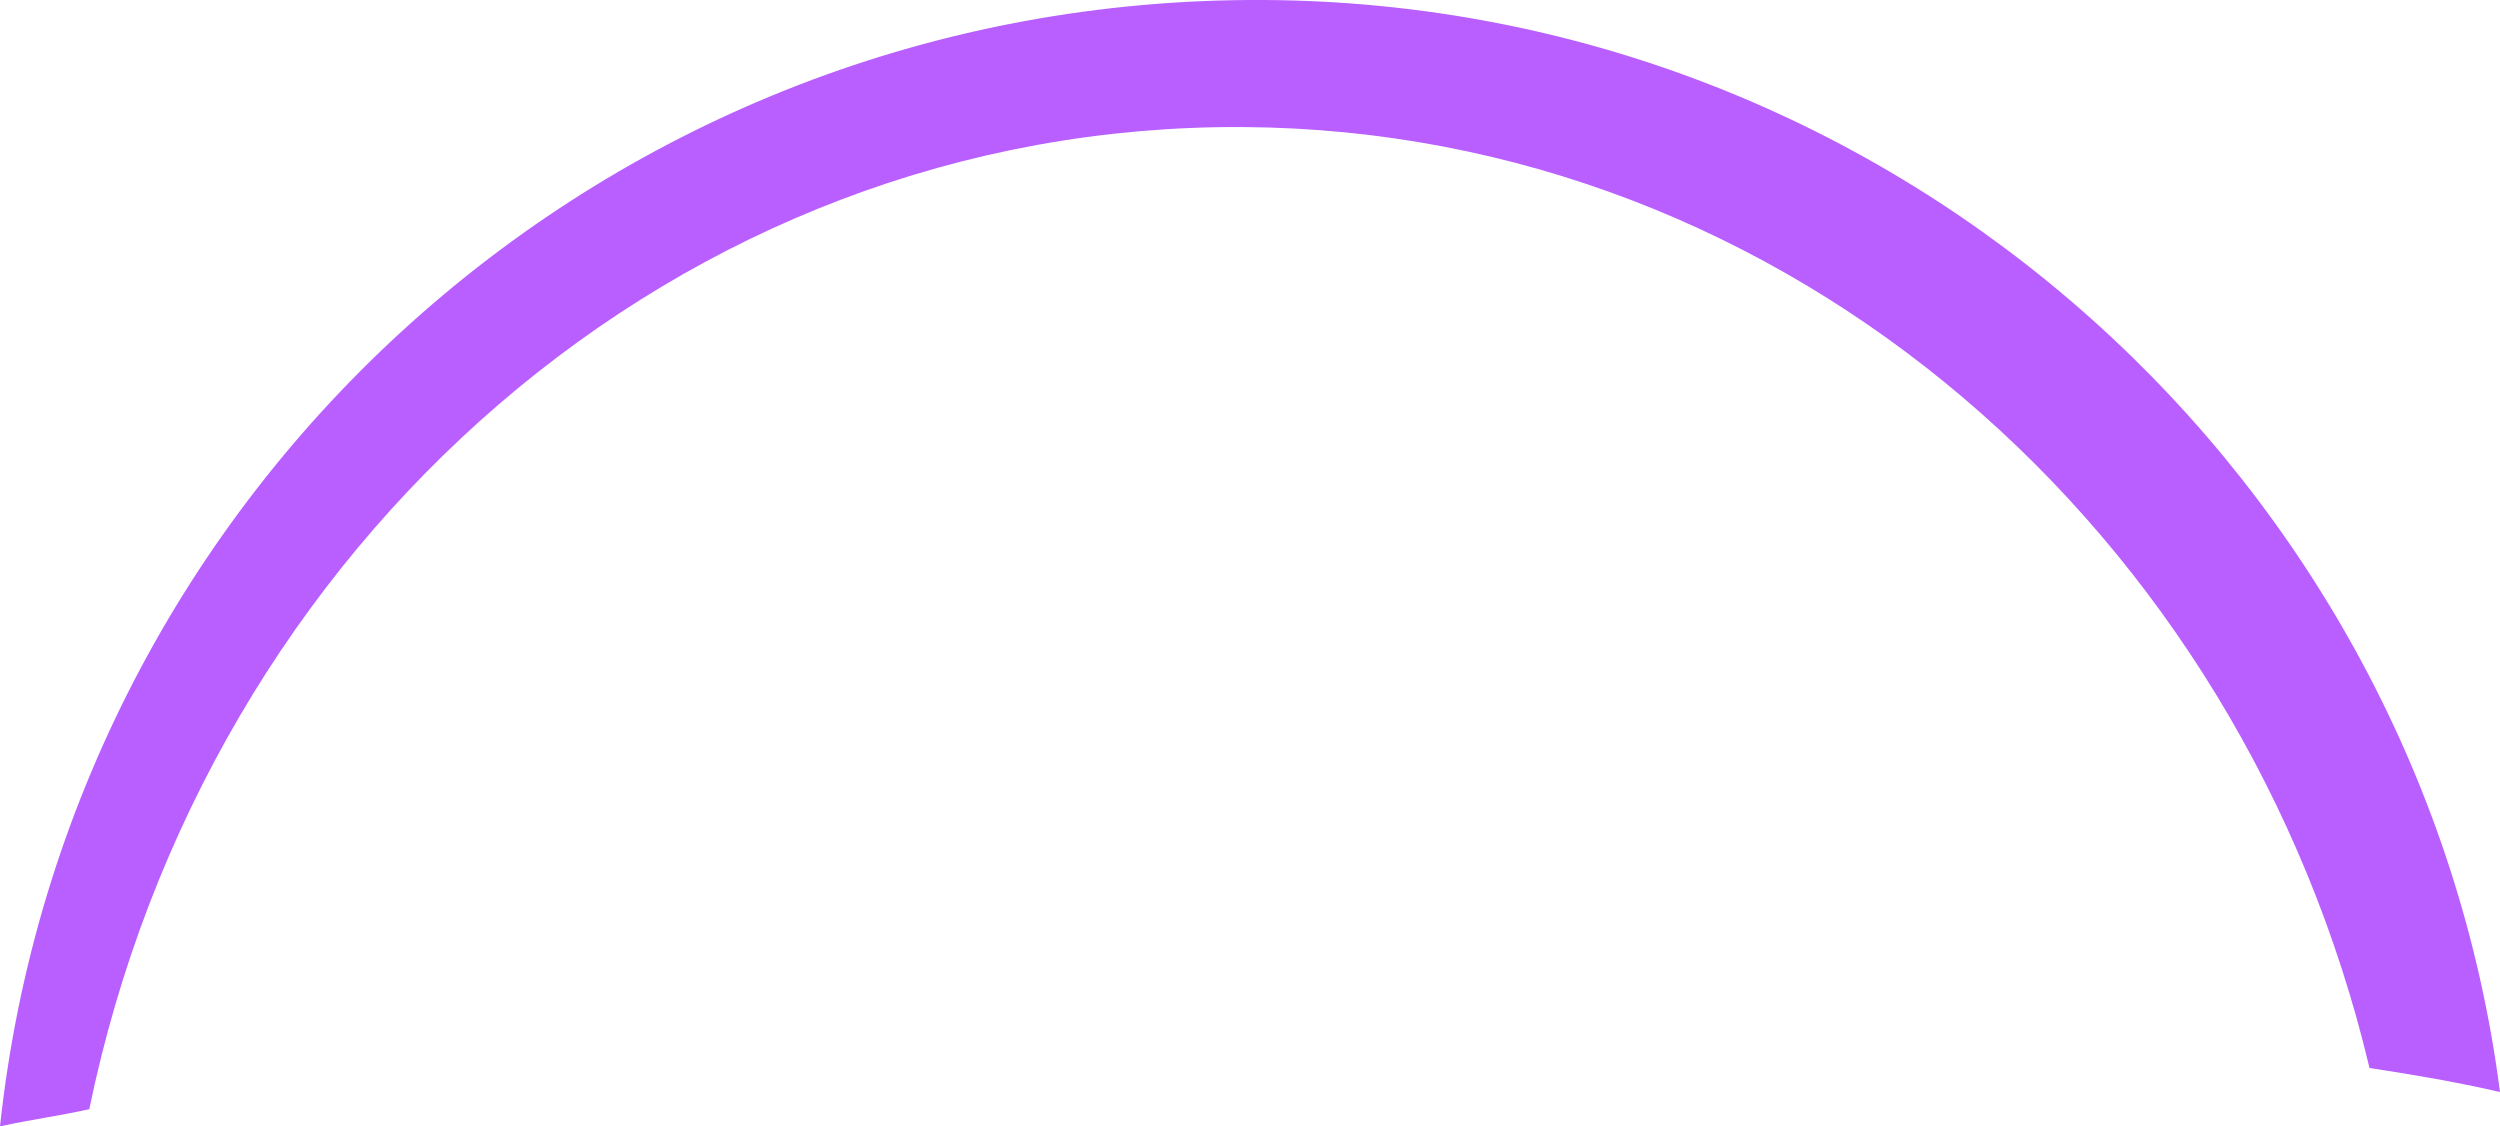<!-- Generator: Adobe Illustrator 18.1.0, SVG Export Plug-In  -->
<svg version="1.1"
	 xmlns="http://www.w3.org/2000/svg" xmlns:xlink="http://www.w3.org/1999/xlink" xmlns:a="http://ns.adobe.com/AdobeSVGViewerExtensions/3.0/"
	 x="0px" y="0px" width="72.8px" height="32.8px" viewBox="0 0 72.8 32.8" enable-background="new 0 0 72.8 32.8"
	 xml:space="preserve">
<defs>
</defs>
<path fill="#B95FFF" d="M36.8,0C17.7-0.1,2,14.2,0,32.8c0.9-0.2,1.7-0.3,2.6-0.5C6,15.8,19.8,3.6,36.2,3.7
	C52.1,3.8,65.3,15.5,69,31.1c1.3,0.2,2.5,0.4,3.8,0.7C70.5,14,55.3,0.1,36.8,0z"/>
</svg>

